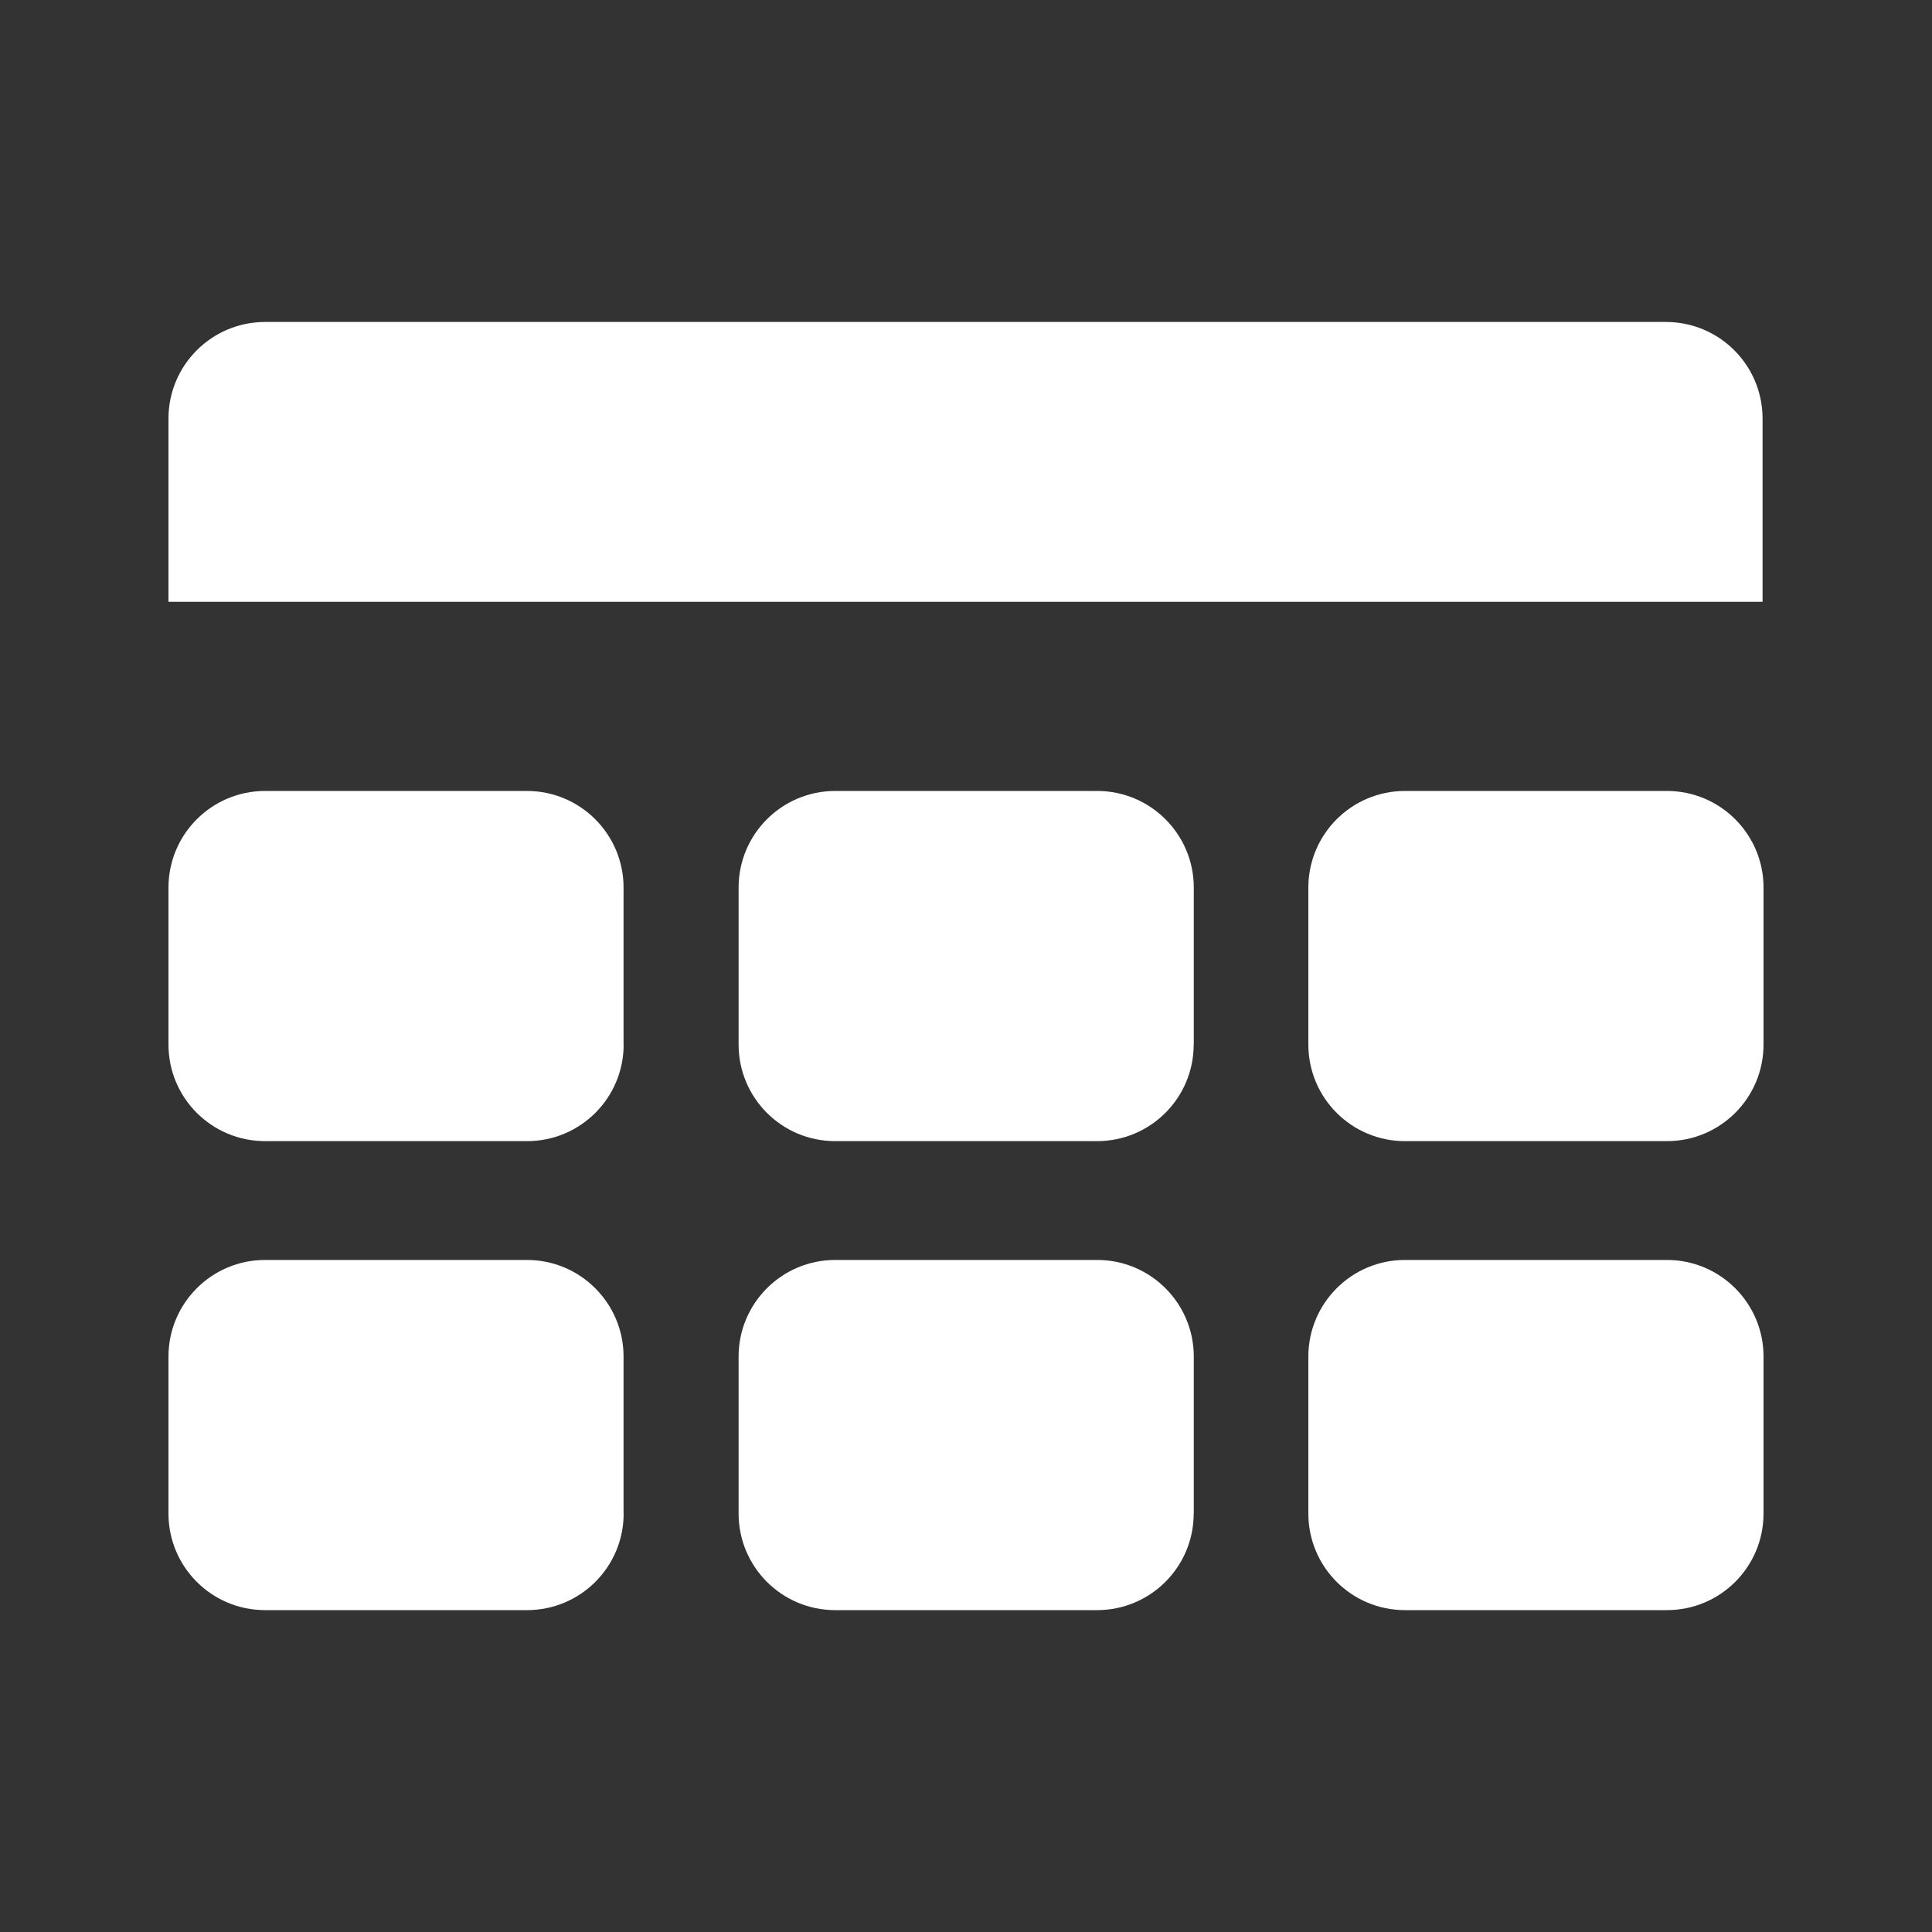 <?xml version="1.0" encoding="utf-8"?>
<!-- Generator: Adobe Illustrator 15.1.0, SVG Export Plug-In . SVG Version: 6.00 Build 0)  -->
<!DOCTYPE svg PUBLIC "-//W3C//DTD SVG 1.1//EN" "http://www.w3.org/Graphics/SVG/1.1/DTD/svg11.dtd">
<svg version="1.1" id="Layer_1" xmlns="http://www.w3.org/2000/svg" xmlns:xlink="http://www.w3.org/1999/xlink" x="0px" y="0px"
	 width="20px" height="20px" viewBox="0 0 20 20" enable-background="new 0 0 20 20" xml:space="preserve">
<rect x="0" y="0" width="20" height="20" fill="#333333" stroke="none"/>
<path fill="#FFFFFF" d="M18.246,4.333c0-0.552-0.447-1-1-1H2.744c-0.552,0-1,0.448-1,1v1.897h16.502V4.333z"/>
<g>
	<path fill="#FFFFFF" d="M6.456,10.813c0,0.553-0.448,1-1,1H2.744c-0.552,0-1-0.447-1-1V9.188c0-0.552,0.448-1,1-1h2.711
		c0.552,0,1,0.448,1,1V10.813z"/>
	<path fill="#FFFFFF" d="M12.357,10.813c0,0.553-0.448,1-1,1H8.646c-0.552,0-1-0.447-1-1V9.188c0-0.552,0.448-1,1-1h2.712
		c0.552,0,1,0.448,1,1V10.813z"/>
	<path fill="#FFFFFF" d="M18.256,10.813c0,0.553-0.448,1-1,1h-2.712c-0.552,0-1-0.447-1-1V9.188c0-0.552,0.448-1,1-1h2.712
		c0.552,0,1,0.448,1,1V10.813z"/>
</g>
<g>
	<path fill="#FFFFFF" d="M6.456,15.668c0,0.553-0.448,1-1,1H2.744c-0.552,0-1-0.447-1-1v-1.625c0-0.552,0.448-1,1-1h2.711
		c0.552,0,1,0.448,1,1V15.668z"/>
	<path fill="#FFFFFF" d="M12.357,15.668c0,0.553-0.448,1-1,1H8.646c-0.552,0-1-0.447-1-1v-1.625c0-0.552,0.448-1,1-1h2.712
		c0.552,0,1,0.448,1,1V15.668z"/>
	<path fill="#FFFFFF" d="M18.256,15.668c0,0.553-0.448,1-1,1h-2.712c-0.552,0-1-0.447-1-1v-1.625c0-0.552,0.448-1,1-1h2.712
		c0.552,0,1,0.448,1,1V15.668z"/>
</g>
</svg>
